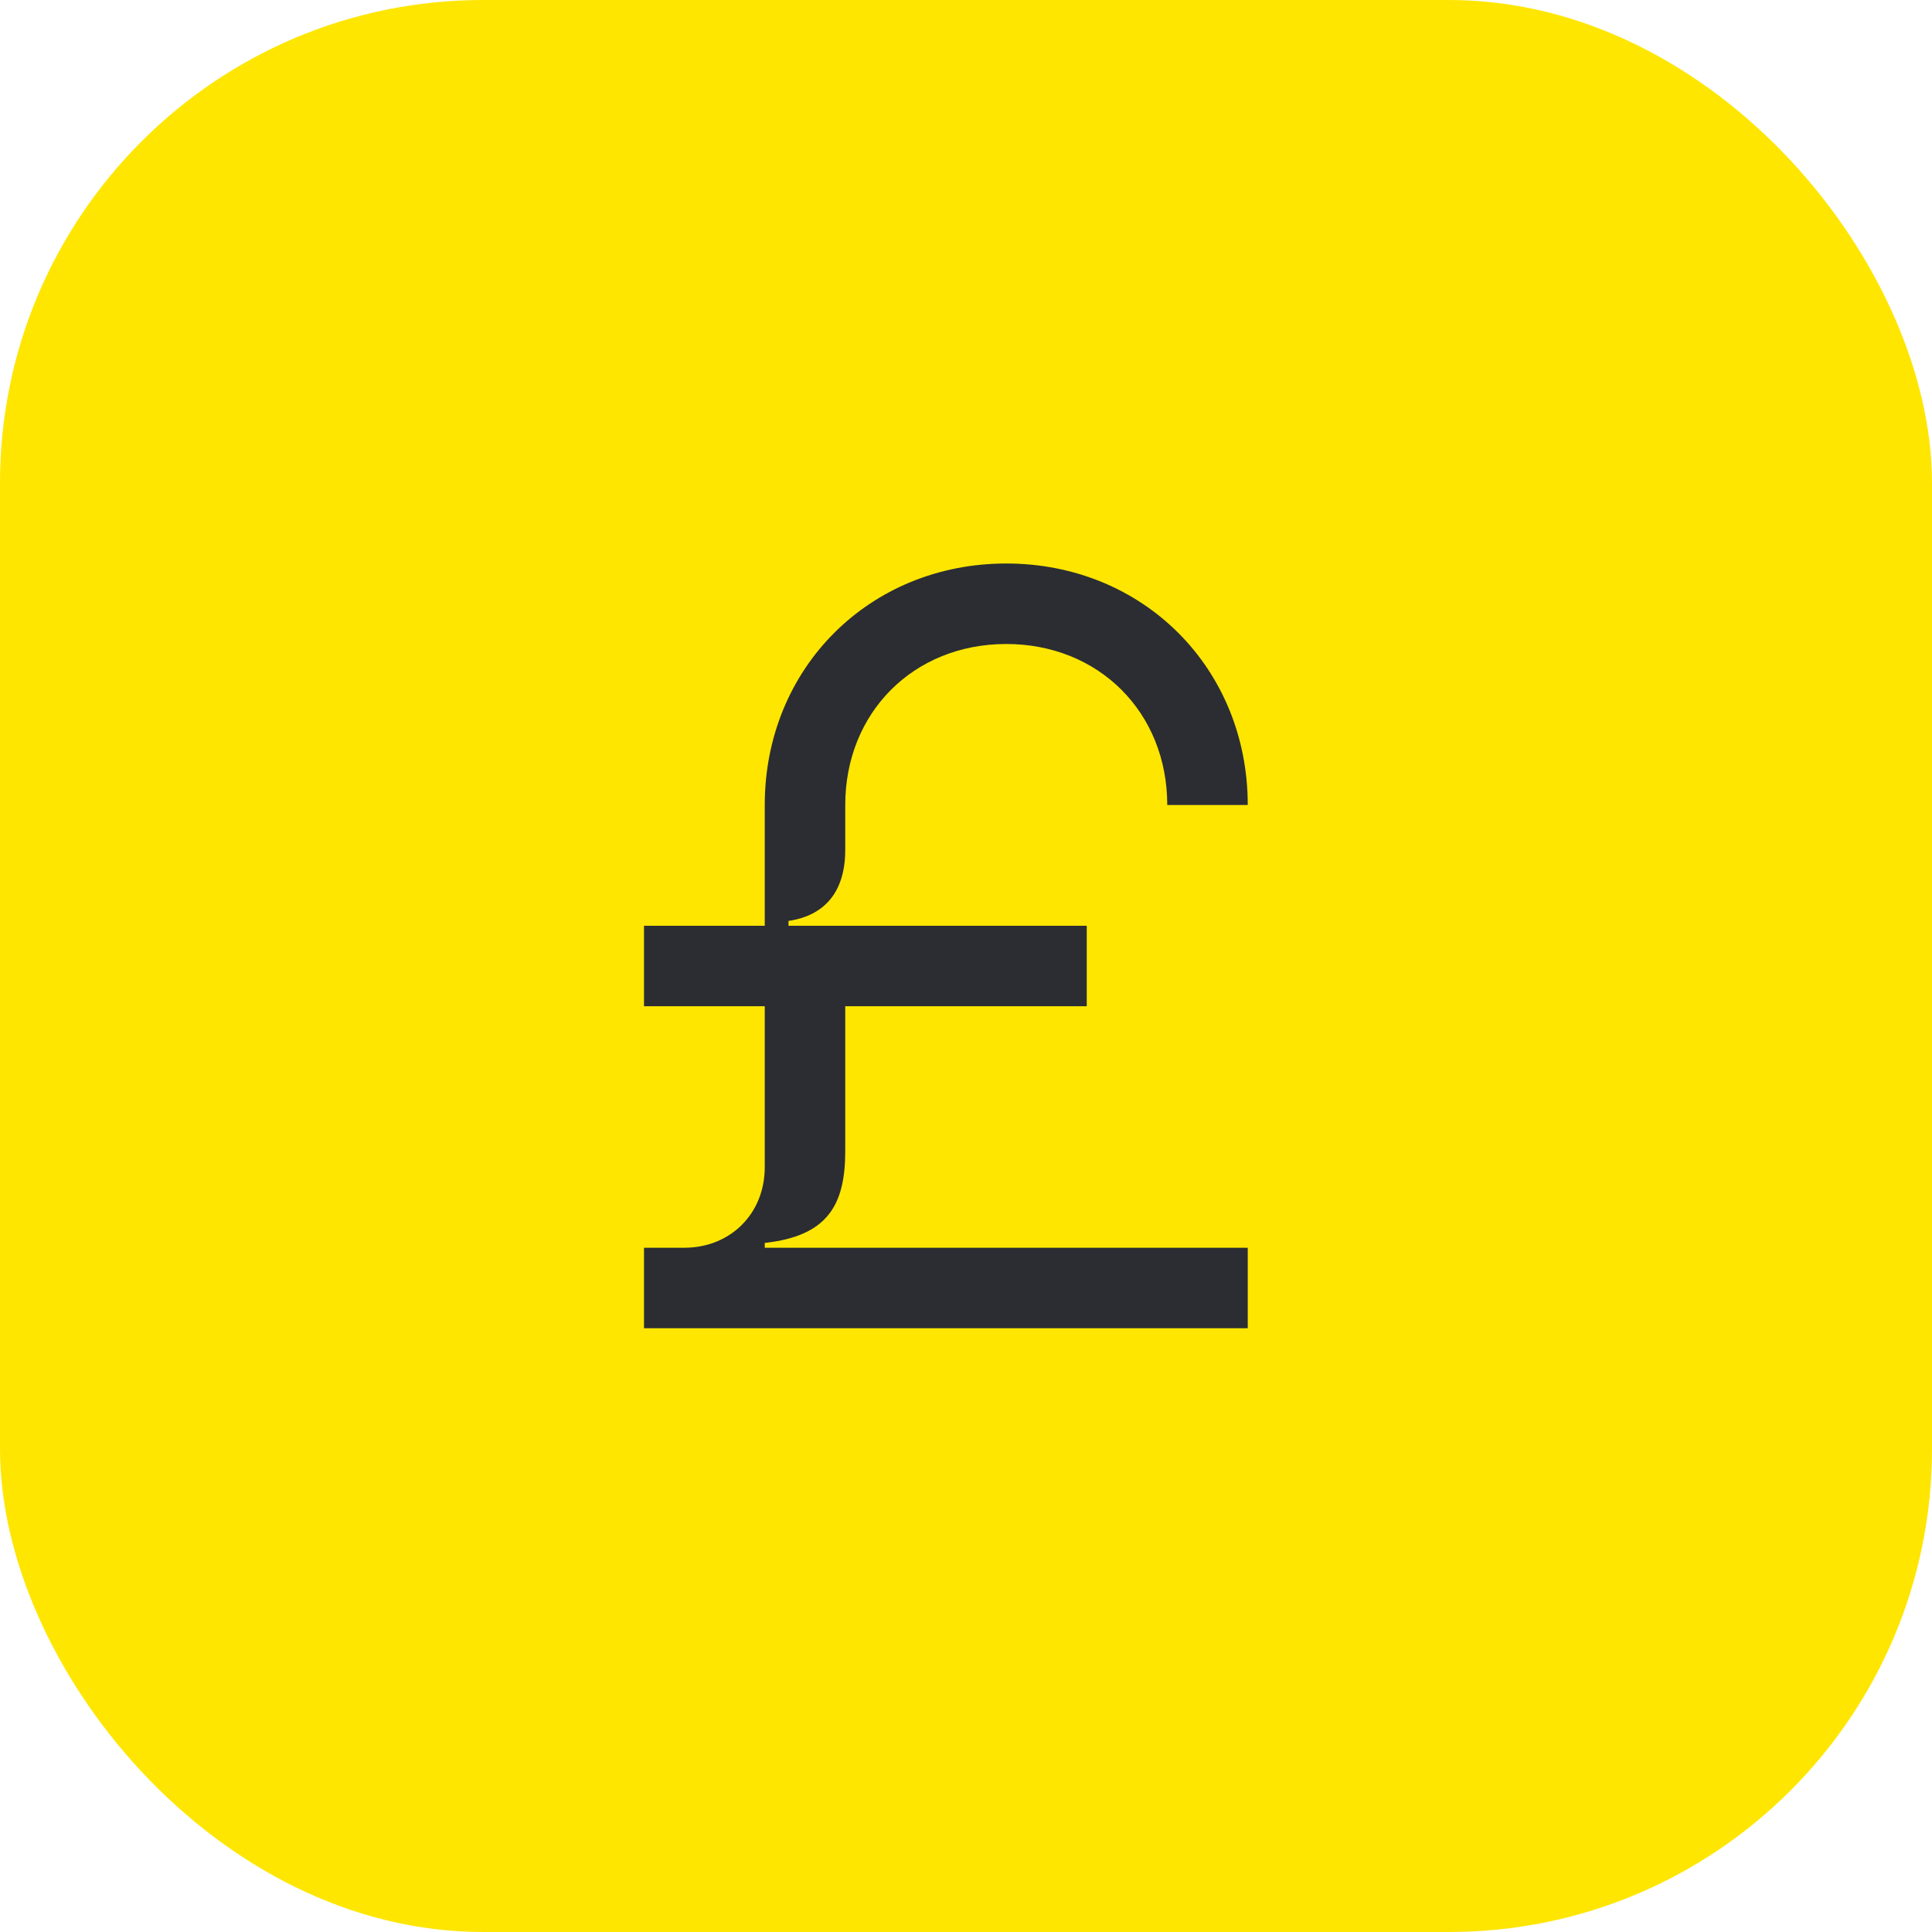 <svg width="48" height="48" viewBox="0 0 48 48" fill="none" xmlns="http://www.w3.org/2000/svg">
<rect width="48" height="48" rx="12" fill="#FEE600"/>
<path d="M19.59 23H27V25H21V28.6C21 29.95 20.55 30.71 19 30.88V31H31V33H16V31H17C18.15 31 19 30.15 19 29V25H16V23H19V20C19 16.6 21.6 14 25 14C28.4 14 31 16.6 31 20H29C29 17.7 27.3 16 25 16C22.7 16 21 17.7 21 20V21.11C21 22.18 20.47 22.75 19.59 22.88V23Z" fill="#2B2D33"/>
</svg>
